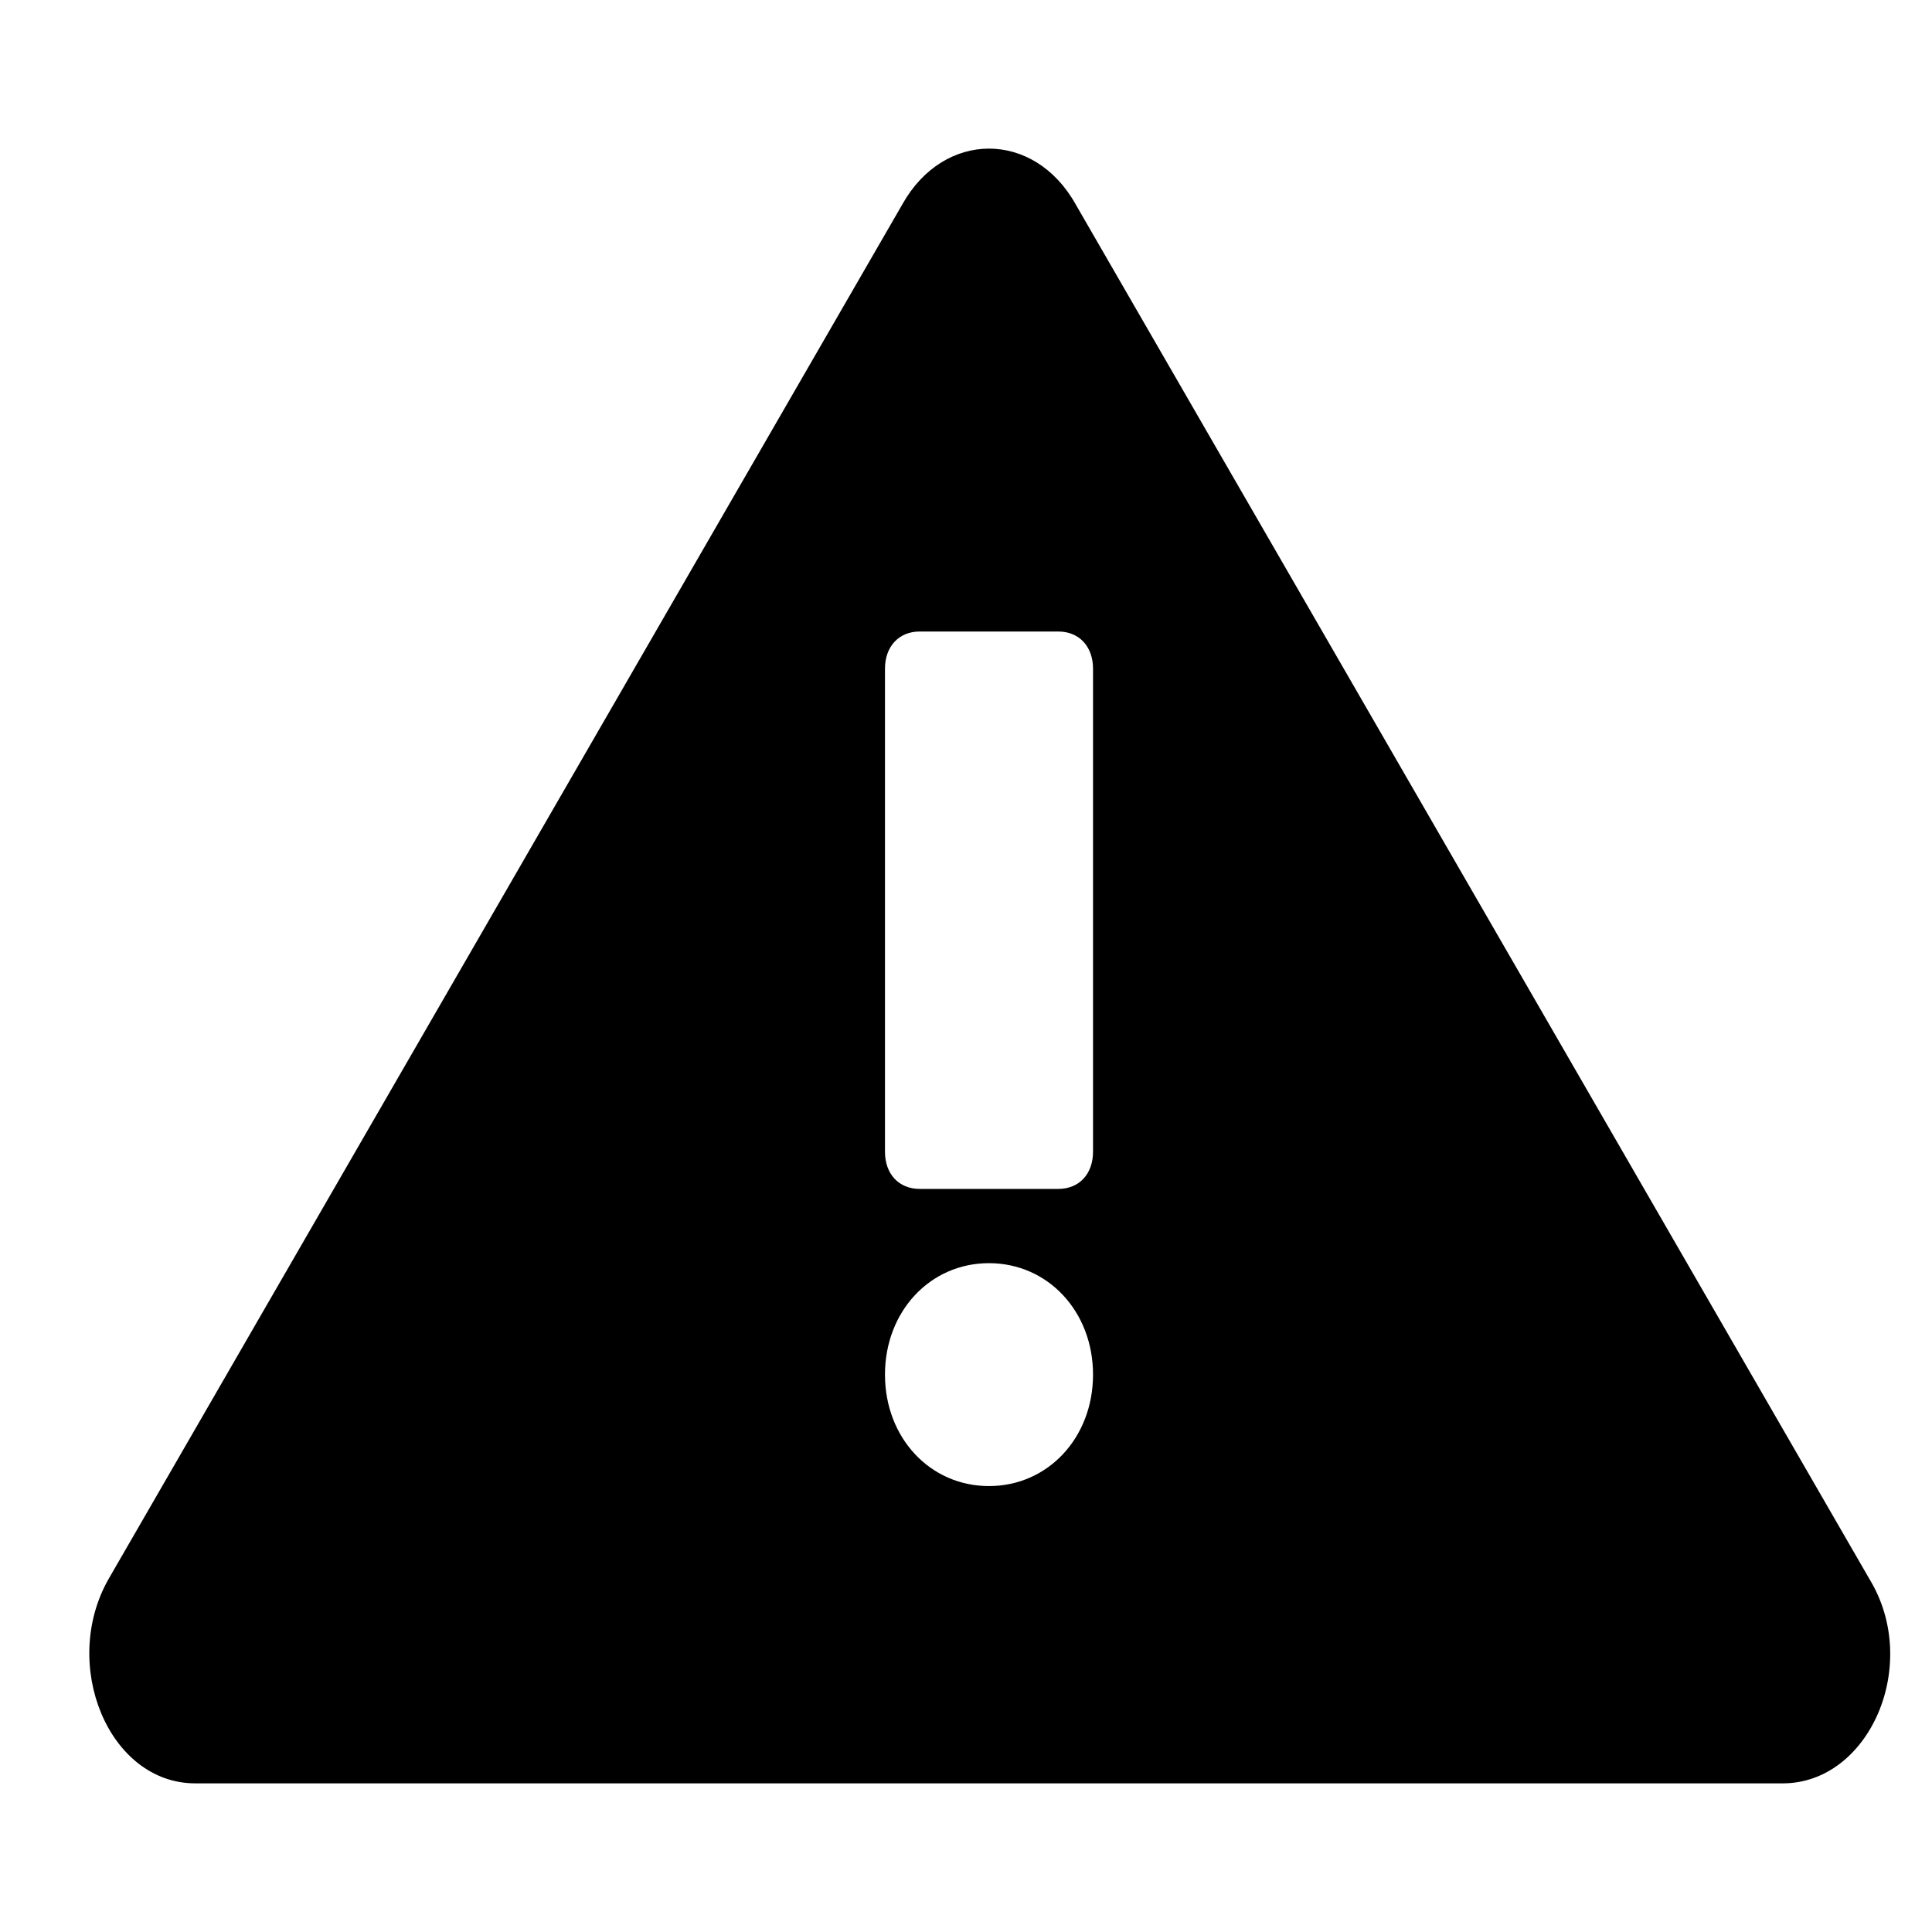 <svg viewBox="0 0 16 16" fill="#747474" xmlns="http://www.w3.org/2000/svg">
  <path fill-rule="evenodd" clip-rule="evenodd" d="M15.482 13.077L8.908 1.692C8.564 1.077 7.817 1.077 7.473 1.692L0.899 13.077C0.497 13.784 0.899 14.769 1.617 14.769H14.764C15.482 14.769 15.913 13.784 15.482 13.077ZM8.19 12.307C7.702 12.307 7.329 11.907 7.329 11.384C7.329 10.861 7.702 10.461 8.19 10.461C8.678 10.461 9.052 10.861 9.052 11.384C9.052 11.907 8.678 12.307 8.19 12.307ZM9.052 9.538C9.052 9.723 8.937 9.846 8.765 9.846H7.616C7.444 9.846 7.329 9.723 7.329 9.538V5.538C7.329 5.354 7.444 5.23 7.616 5.23H8.765C8.937 5.23 9.052 5.354 9.052 5.538V9.538Z" fill="CurrentColor"/>
</svg>

